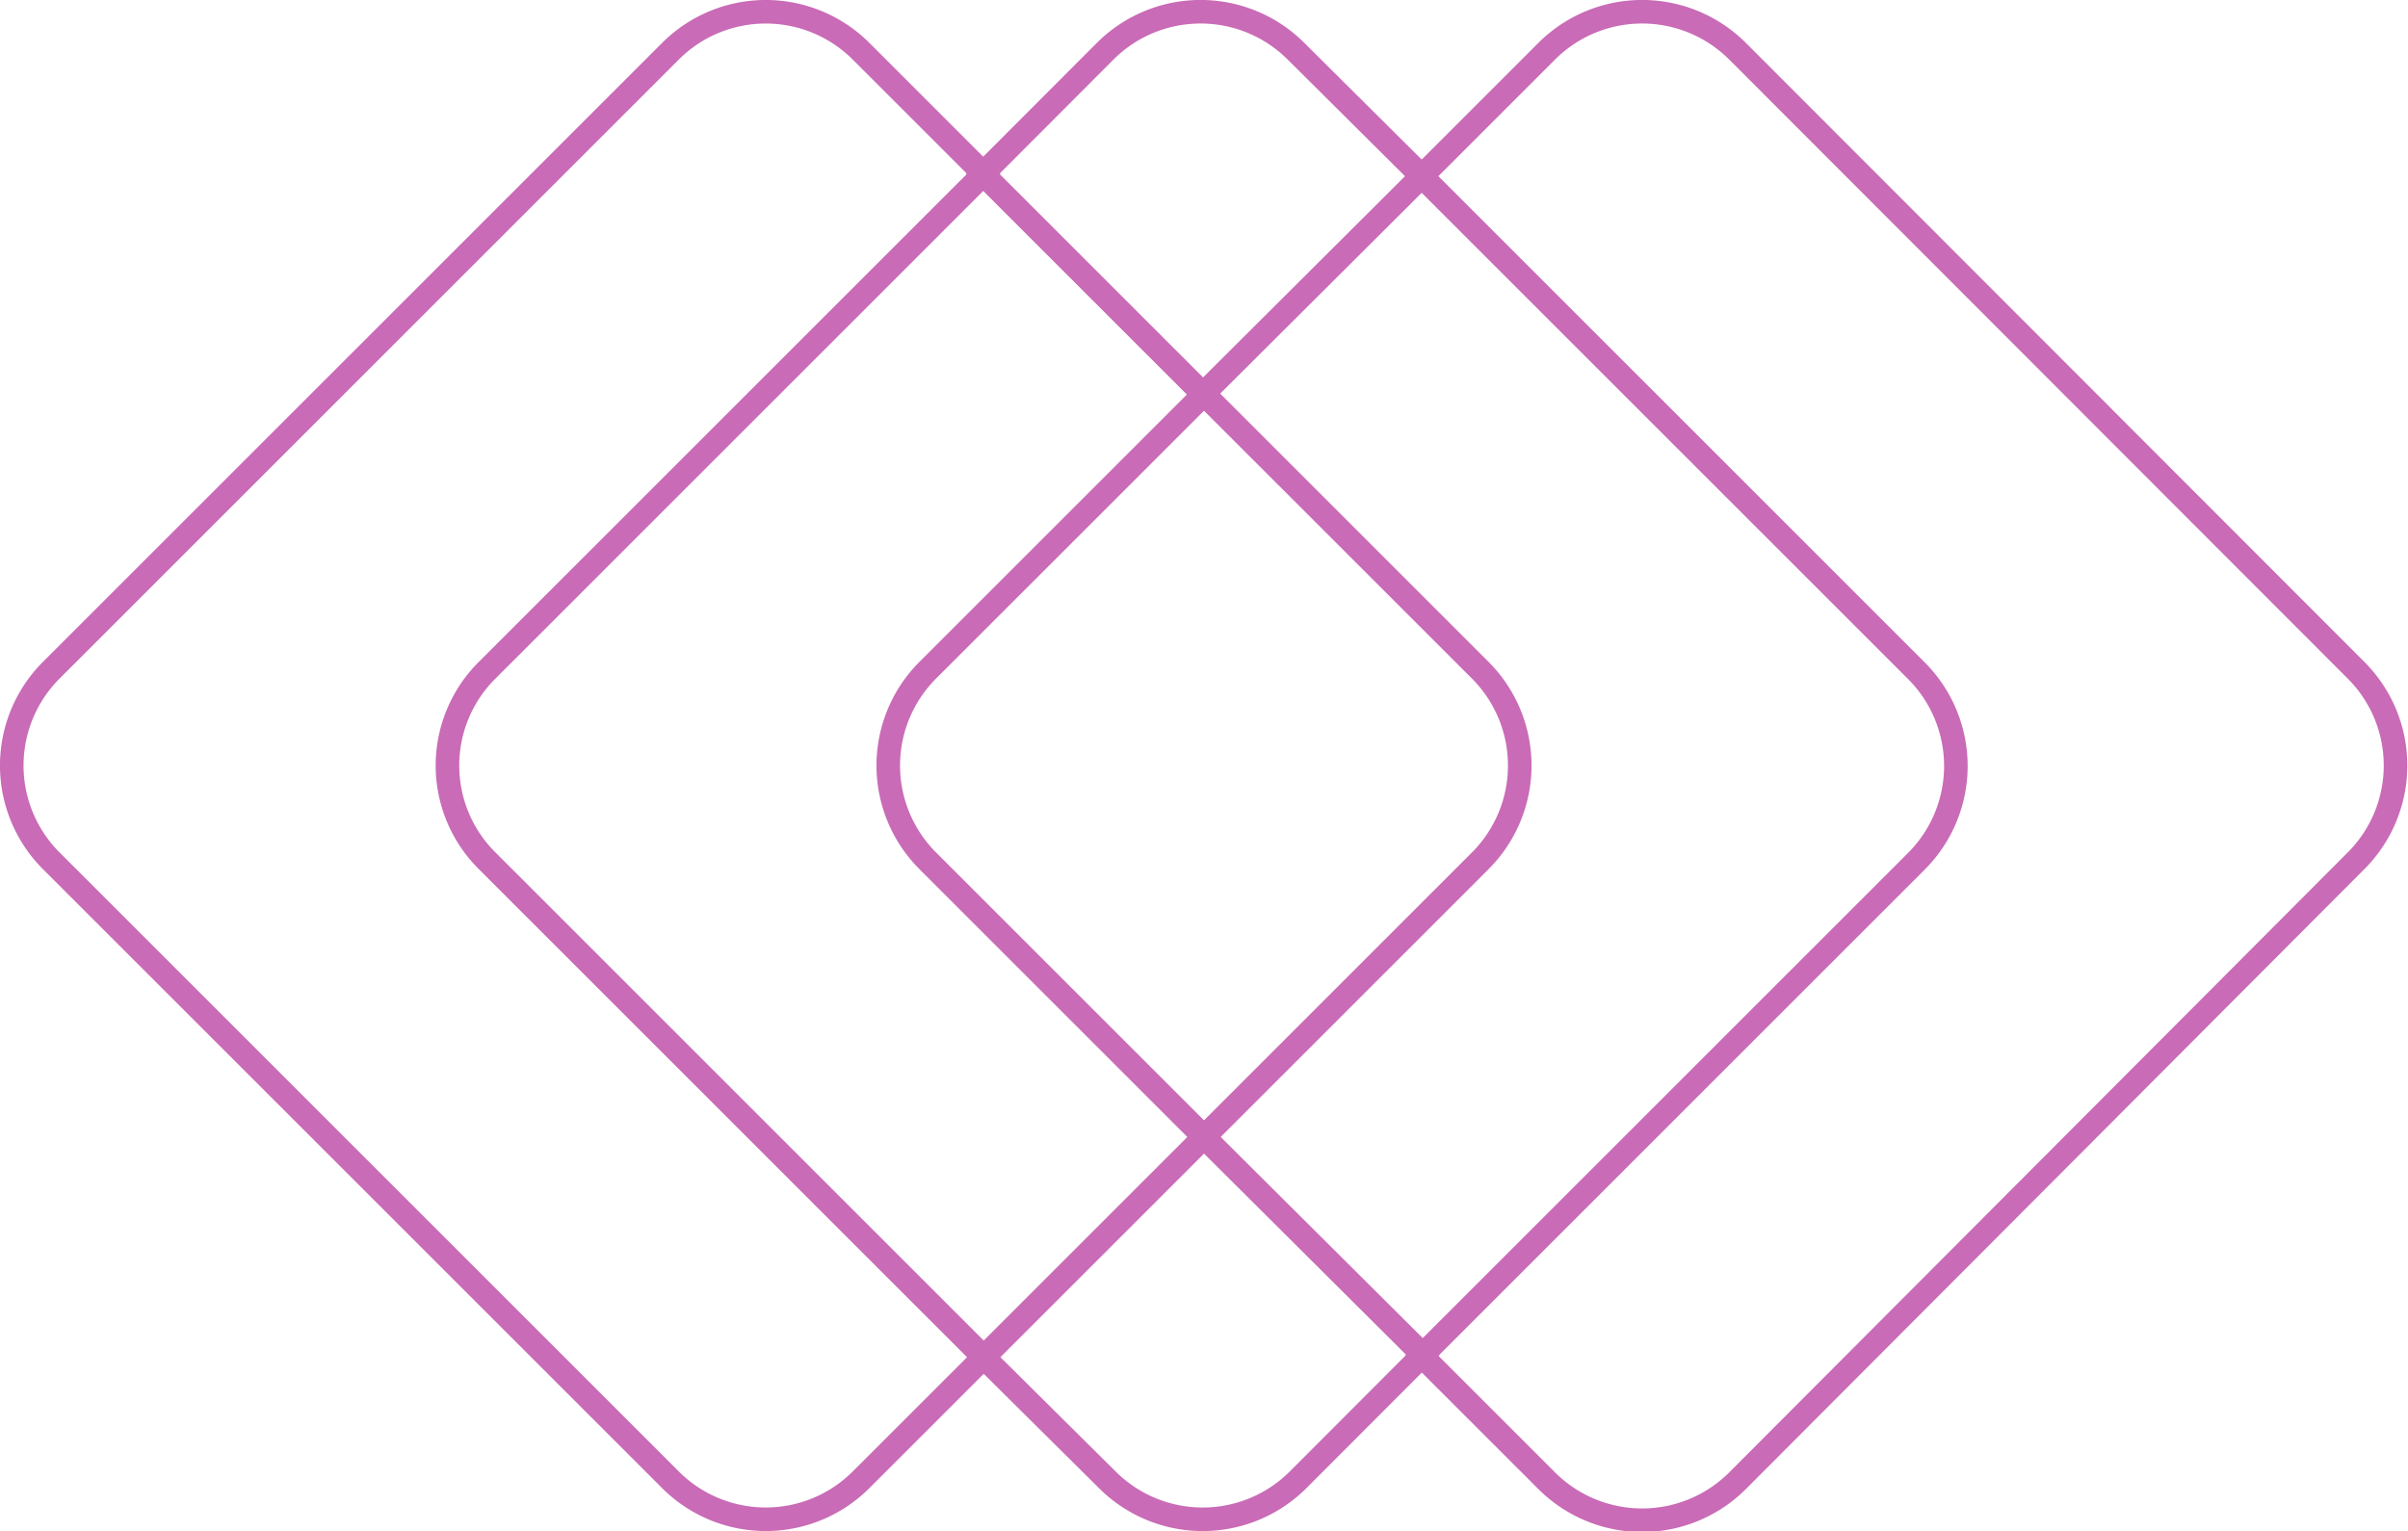 <svg xmlns="http://www.w3.org/2000/svg" viewBox="0 0 102.2 65"><defs><style>.cls-1{fill:none;stroke:#c96bb6;stroke-miterlimit:10;}</style></defs><g id="Layer_2" data-name="Layer 2"><g id="Layer"><g id="logo-black-sky-magenta-outline"><path class="cls-1" d="M20.67,28.46,41.75,7.38,36.54,2.17a5.72,5.72,0,0,0-8.08,0L2.17,28.46a5.72,5.72,0,0,0,0,8.08L28.46,62.83a5.72,5.72,0,0,0,8.08,0l5.21-5.21L20.67,36.54A5.7,5.7,0,0,1,20.67,28.46Z"/><path class="cls-1" d="M100,28.46,73.74,2.17a5.73,5.73,0,0,0-8.09,0L60.34,7.48l21,21a5.72,5.72,0,0,1,0,8.08l-21,21,5.31,5.31a5.73,5.73,0,0,0,8.09,0L100,36.54A5.72,5.72,0,0,0,100,28.46Z"/><path class="cls-1" d="M60.34,7.48,55,2.17a5.73,5.73,0,0,0-8.09,0l-5.2,5.21,9.35,9.35Z"/><path class="cls-1" d="M41.75,57.62,47,62.83a5.73,5.73,0,0,0,8.09,0l5.3-5.31L51.1,48.27Z"/><path class="cls-1" d="M39.37,36.54,51.1,48.27,62.83,36.54a5.72,5.72,0,0,0,0-8.08L51.1,16.73,39.37,28.46A5.72,5.72,0,0,0,39.37,36.54Z"/></g></g></g></svg>